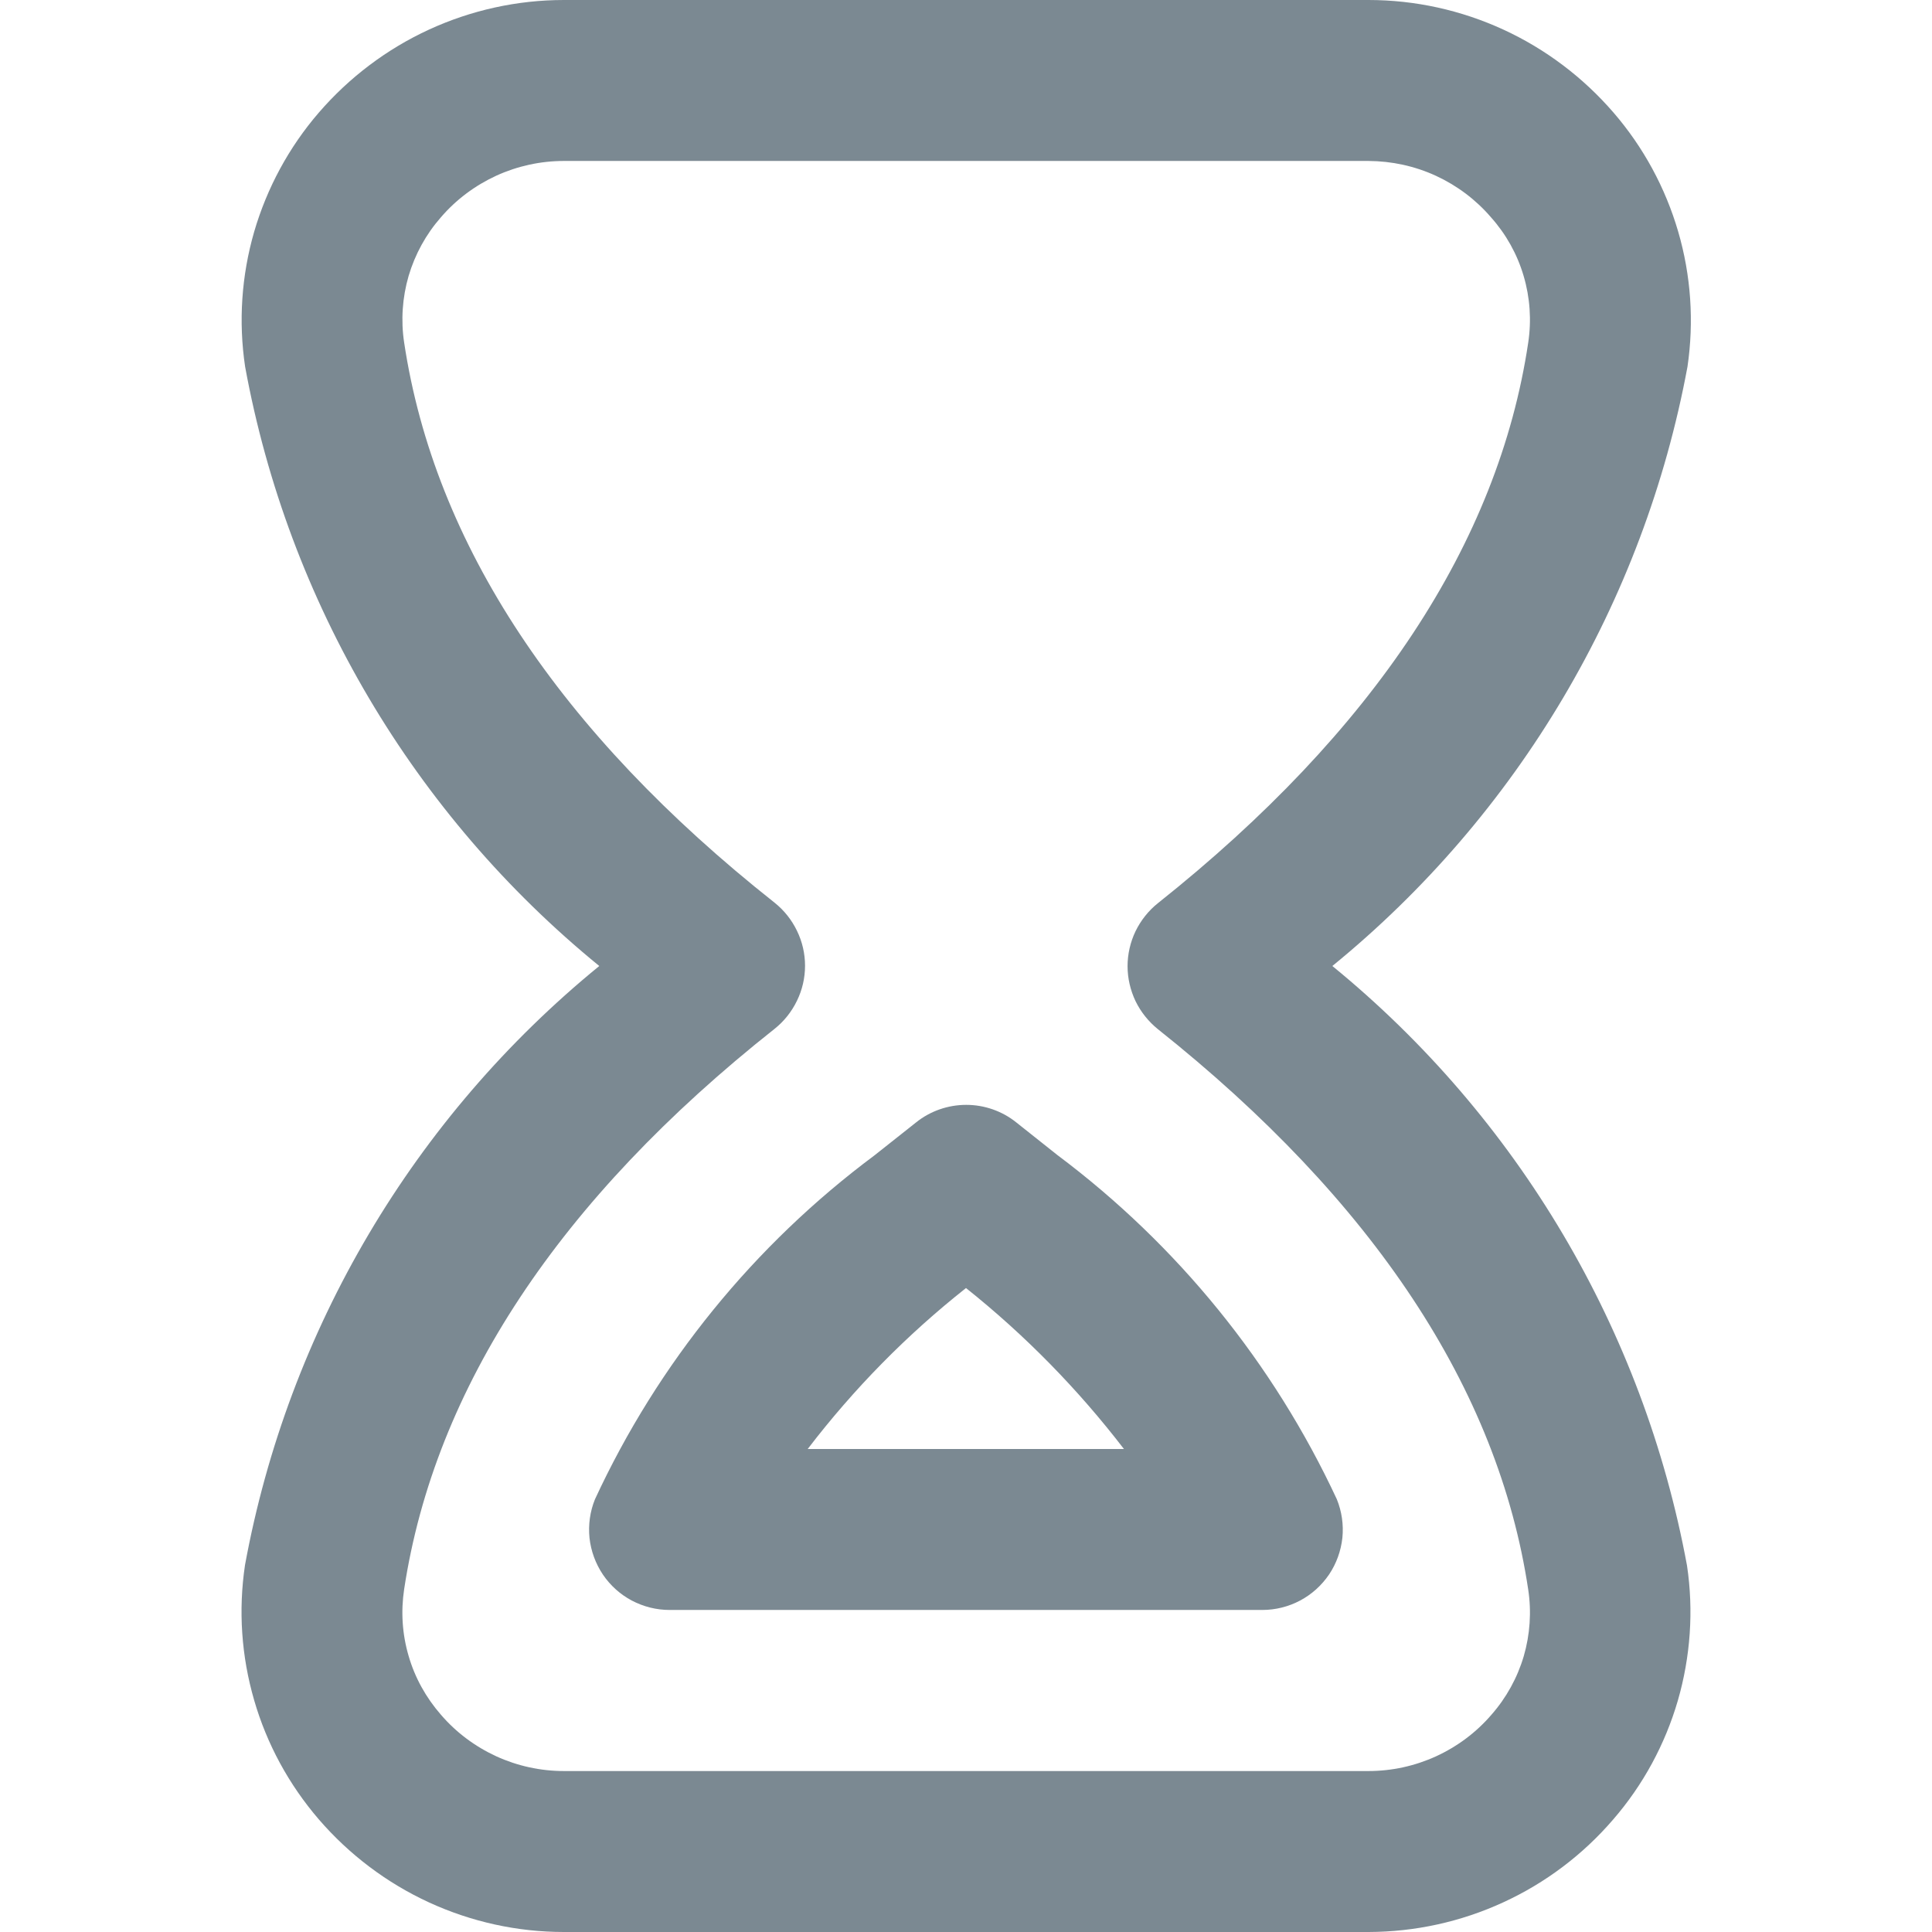 <svg width="16" height="16" viewBox="0 0 16 16" fill="none" xmlns="http://www.w3.org/2000/svg">
<g clip-path="url(#clip0_257_33)">
<path d="M11.333 16H4.67C4.284 16 3.903 15.916 3.553 15.755C3.203 15.594 2.892 15.359 2.64 15.067C2.393 14.78 2.21 14.444 2.105 14.081C1.999 13.717 1.973 13.336 2.029 12.961C2.387 11.012 3.427 9.253 4.963 8C3.427 6.747 2.387 4.987 2.03 3.037C1.974 2.663 2 2.282 2.105 1.919C2.211 1.556 2.393 1.219 2.64 0.933C2.892 0.641 3.203 0.406 3.553 0.245C3.903 0.084 4.284 0 4.67 0L11.333 0C11.719 0 12.1 0.084 12.45 0.245C12.8 0.406 13.111 0.641 13.363 0.933C13.61 1.219 13.792 1.555 13.898 1.918C14.004 2.281 14.03 2.663 13.975 3.037C13.613 4.987 12.571 6.746 11.034 8C12.57 9.255 13.611 11.014 13.971 12.965C14.027 13.339 14 13.721 13.895 14.084C13.789 14.447 13.607 14.783 13.359 15.069C13.108 15.361 12.797 15.595 12.448 15.755C12.098 15.916 11.718 15.999 11.333 16ZM11.333 1.333H4.67C4.476 1.333 4.285 1.375 4.11 1.455C3.934 1.536 3.777 1.653 3.651 1.8C3.528 1.94 3.437 2.106 3.384 2.285C3.332 2.464 3.319 2.653 3.347 2.837C3.598 4.504 4.63 6.064 6.414 7.475C6.493 7.538 6.556 7.617 6.6 7.708C6.644 7.798 6.667 7.897 6.667 7.998C6.667 8.099 6.644 8.198 6.6 8.288C6.556 8.379 6.493 8.458 6.414 8.521C4.63 9.933 3.6 11.495 3.347 13.161C3.319 13.346 3.331 13.534 3.384 13.714C3.436 13.894 3.528 14.059 3.651 14.2C3.777 14.347 3.934 14.464 4.11 14.545C4.285 14.625 4.476 14.667 4.67 14.667H11.333C11.527 14.667 11.718 14.625 11.893 14.545C12.069 14.464 12.226 14.347 12.352 14.2C12.475 14.06 12.566 13.895 12.619 13.716C12.671 13.537 12.684 13.348 12.656 13.164C12.407 11.506 11.376 9.945 9.589 8.523C9.511 8.46 9.448 8.381 9.404 8.291C9.361 8.2 9.338 8.102 9.338 8.001C9.338 7.901 9.361 7.802 9.404 7.712C9.448 7.622 9.511 7.542 9.589 7.48C11.377 6.058 12.408 4.497 12.656 2.838C12.684 2.653 12.671 2.464 12.618 2.285C12.565 2.105 12.473 1.94 12.348 1.8C12.223 1.654 12.067 1.537 11.892 1.456C11.716 1.375 11.526 1.334 11.333 1.333ZM10.454 13.333H5.545C5.436 13.333 5.329 13.306 5.232 13.255C5.136 13.204 5.054 13.13 4.993 13.04C4.932 12.949 4.894 12.845 4.882 12.737C4.871 12.628 4.886 12.518 4.927 12.417C5.449 11.29 6.245 10.311 7.241 9.569L7.587 9.295C7.704 9.201 7.851 9.15 8.002 9.15C8.152 9.15 8.299 9.201 8.416 9.295L8.756 9.565C9.751 10.31 10.546 11.289 11.071 12.416C11.112 12.517 11.128 12.627 11.117 12.736C11.105 12.844 11.068 12.948 11.007 13.039C10.945 13.13 10.863 13.204 10.767 13.255C10.671 13.306 10.563 13.333 10.454 13.333ZM6.689 12H9.308C8.927 11.504 8.488 11.056 8 10.667C7.509 11.055 7.069 11.503 6.689 12Z" fill="#7B8992"/>
</g>
<defs>
<clipPath id="clip0_257_33">
<rect width="16" height="16" fill="white"/>
</clipPath>
</defs>
</svg>
